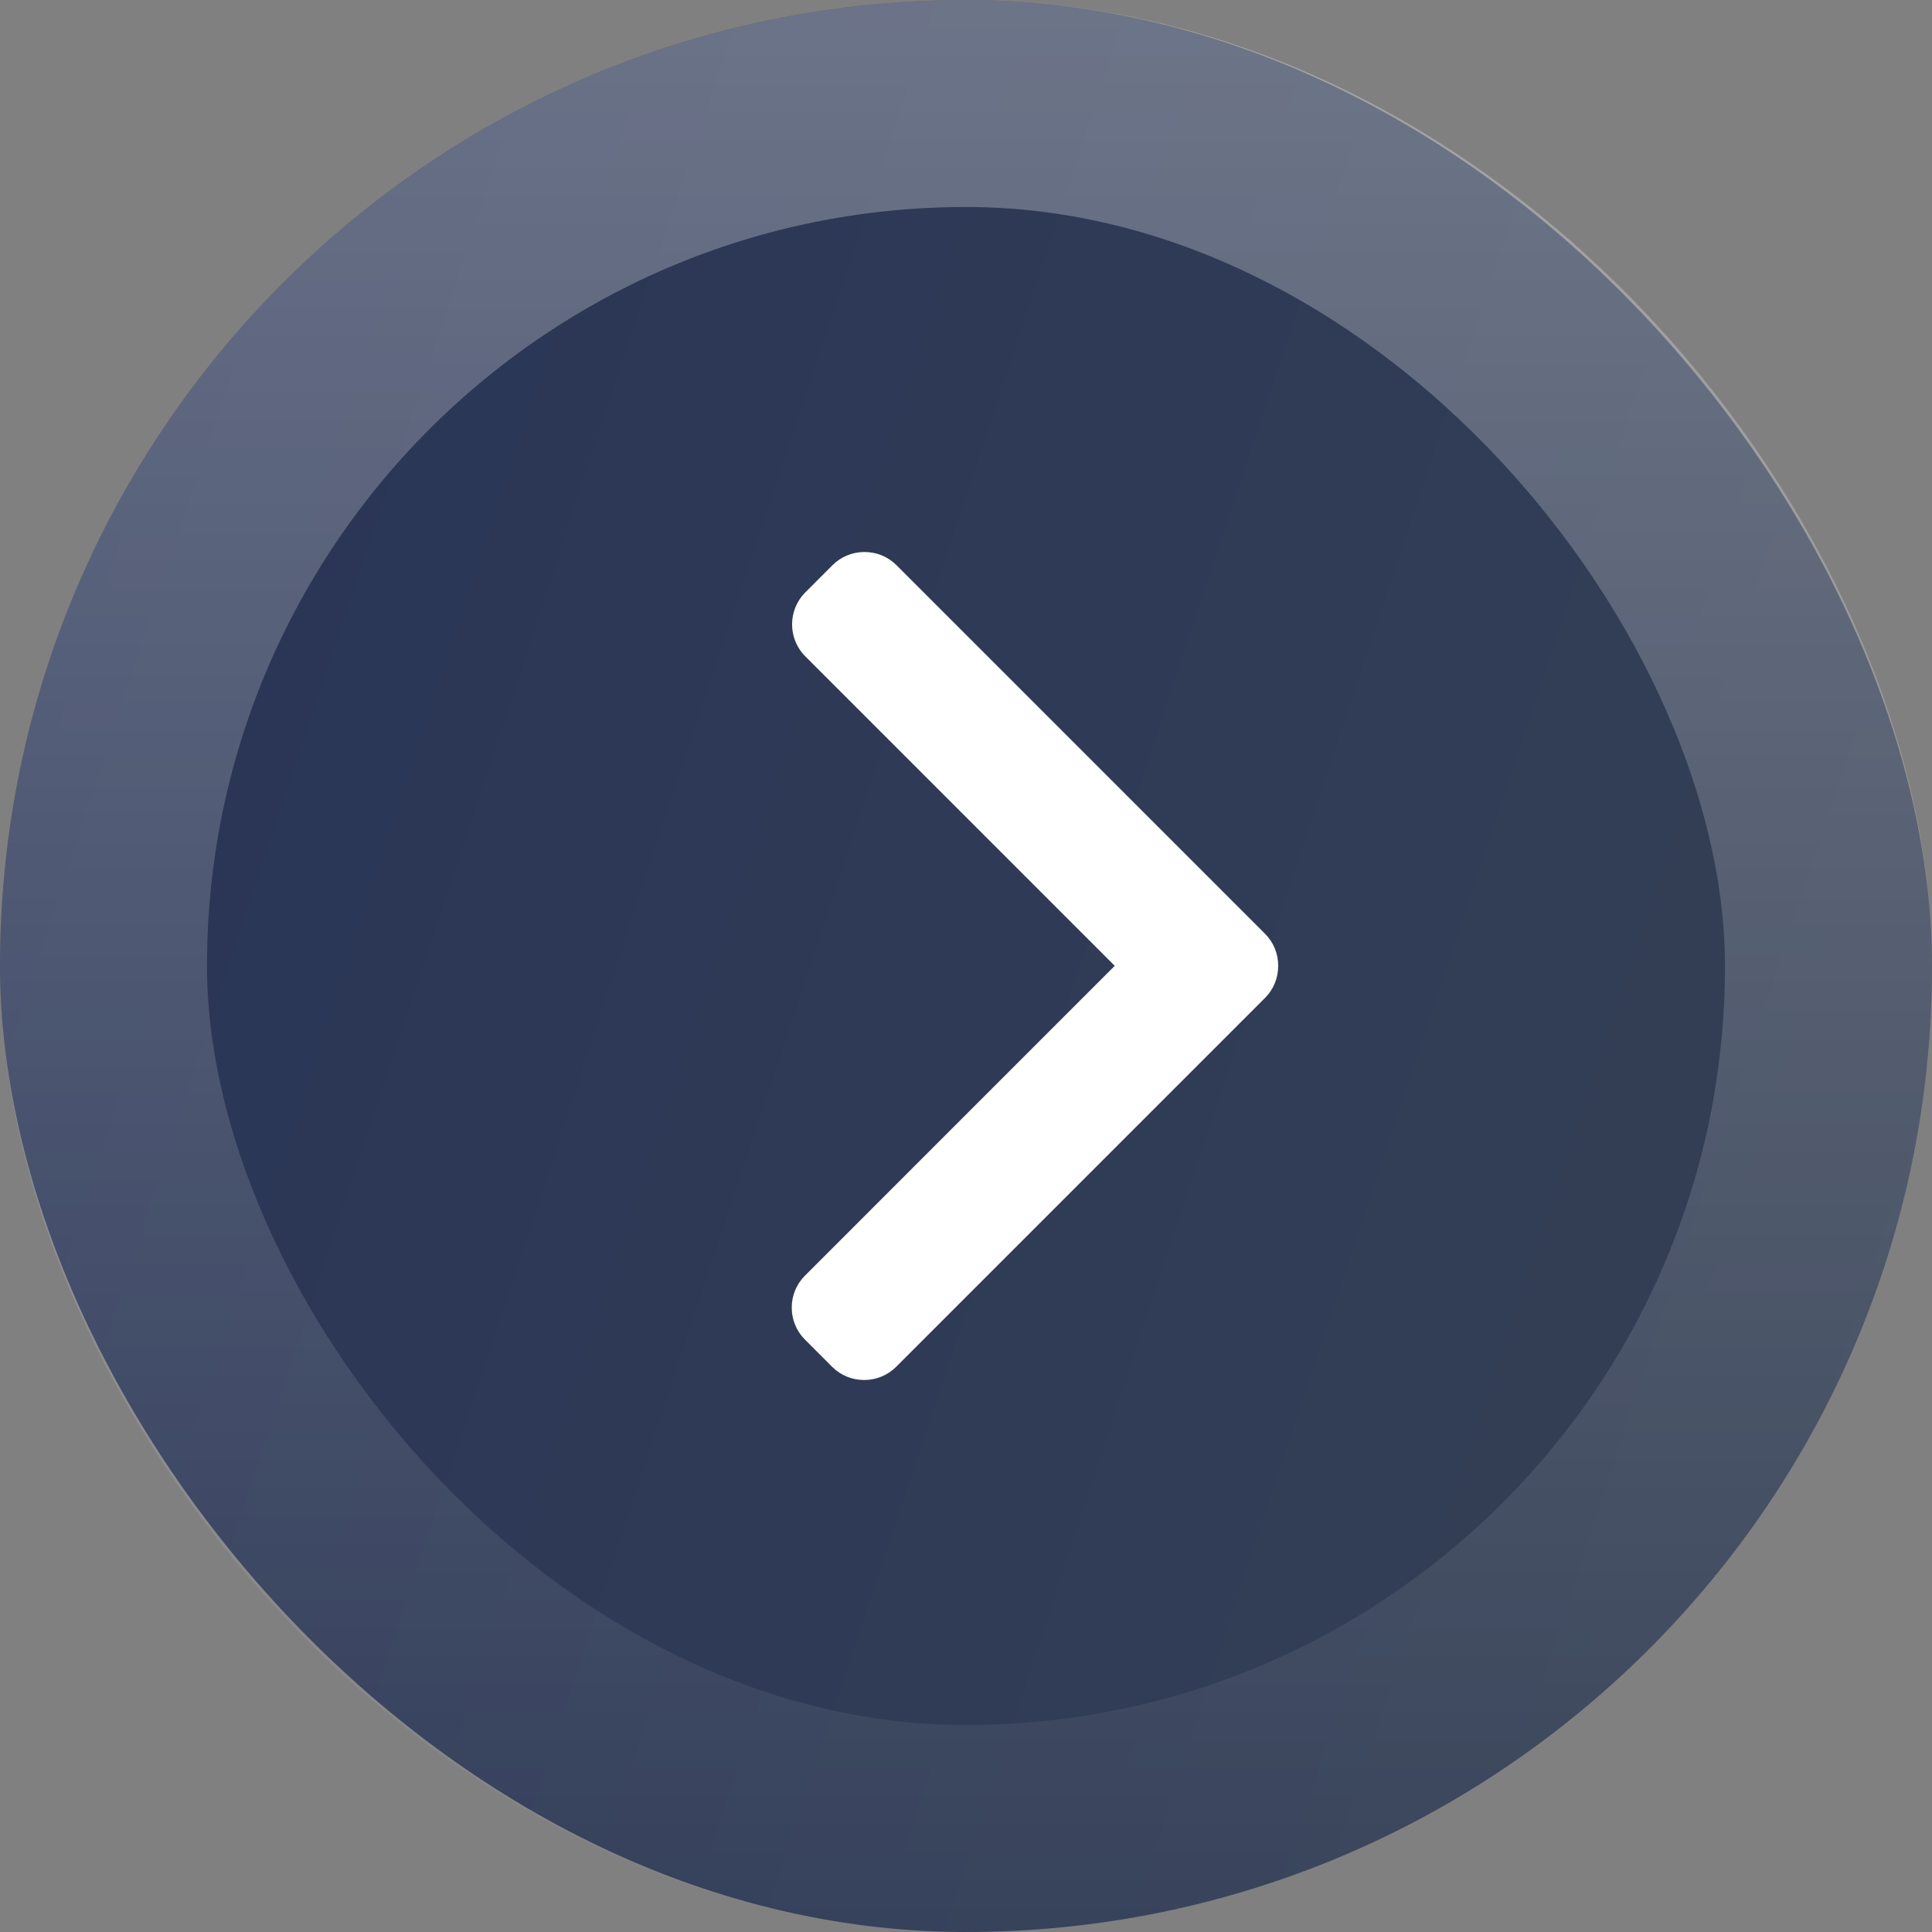 <svg width="56" height="56" viewBox="0 0 56 56" fill="none" xmlns="http://www.w3.org/2000/svg">
<rect x="0" y="0" width="56" height="56" fill="#808080" stroke="none"/>
<rect width="56" height="56" rx="28" fill="url(#paint0_linear_602_49844)"/>
<rect x="3" y="3" width="50" height="50" rx="25" stroke="url(#paint1_linear_602_49844)" stroke-opacity="0.3" stroke-width="6"/>
<path d="M36.666 27.064L25.986 16.383C25.739 16.136 25.409 16 25.058 16C24.706 16 24.376 16.136 24.129 16.383L23.343 17.17C22.831 17.682 22.831 18.515 23.343 19.026L32.311 27.995L23.333 36.974C23.086 37.221 22.949 37.55 22.949 37.902C22.949 38.254 23.086 38.583 23.333 38.83L24.119 39.617C24.366 39.864 24.696 40 25.047 40C25.399 40 25.729 39.864 25.976 39.617L36.666 28.927C36.914 28.679 37.05 28.348 37.049 27.996C37.05 27.642 36.914 27.311 36.666 27.064Z" fill="white"/>
<defs>
<linearGradient id="paint0_linear_602_49844" x1="-1.83941e-06" y1="-62.087" x2="91.035" y2="-31.936" gradientUnits="userSpaceOnUse">
<stop stop-color="#243057"/>
<stop offset="1" stop-color="#374255"/>
</linearGradient>
<linearGradient id="paint1_linear_602_49844" x1="28" y1="0" x2="28" y2="56" gradientUnits="userSpaceOnUse">
<stop stop-color="white"/>
<stop offset="1" stop-color="white" stop-opacity="0.1"/>
</linearGradient>
</defs>
</svg>
